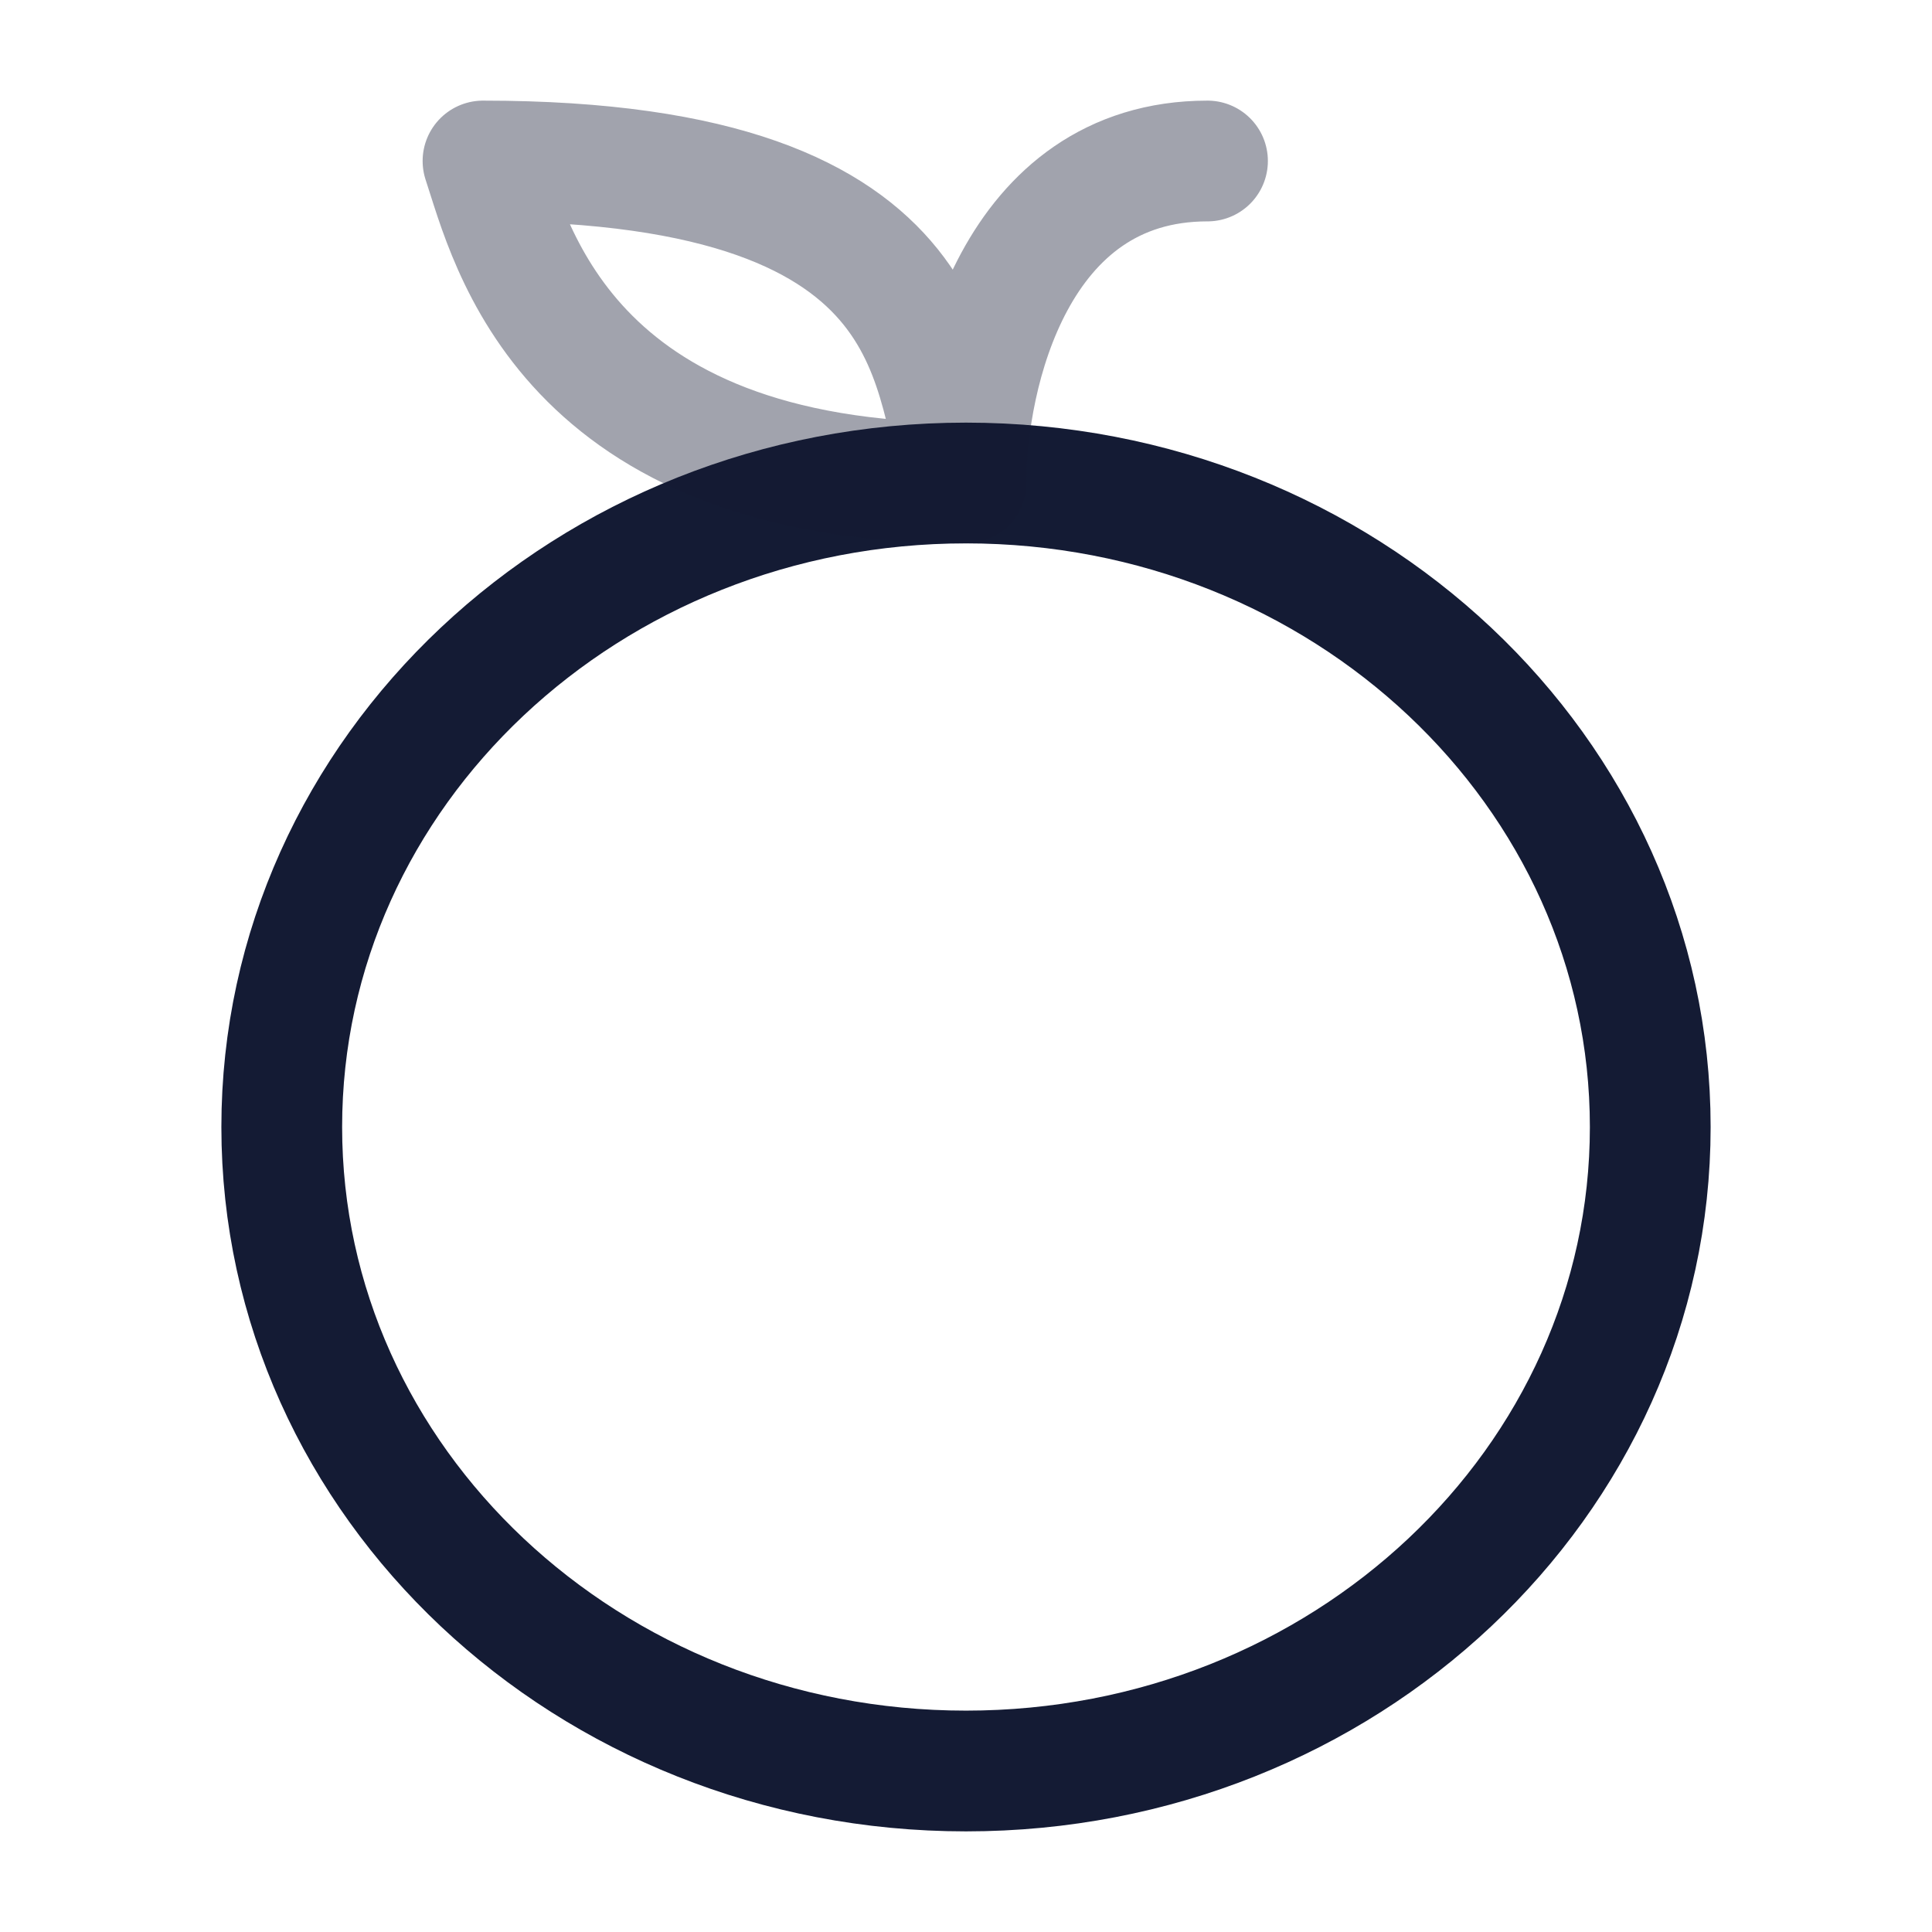 <svg width="24" height="24" viewBox="0 0 24 24" fill="none" xmlns="http://www.w3.org/2000/svg">
<path d="M20.5 14C20.5 18.418 16.694 22 12 22C7.306 22 3.5 18.418 3.5 14C3.5 9.582 7.306 6 12 6C16.694 6 20.5 9.582 20.5 14Z" stroke="#141B34" stroke-width="1.5"/>
<path opacity="0.4" d="M12 6C12 4.667 12.6 2 15 2M12 6C11.5 4.833 12 2 6 2C6.333 3 7 6 12 6Z" stroke="#141B34" stroke-width="1.5" stroke-linecap="round" stroke-linejoin="round"/>
</svg>
